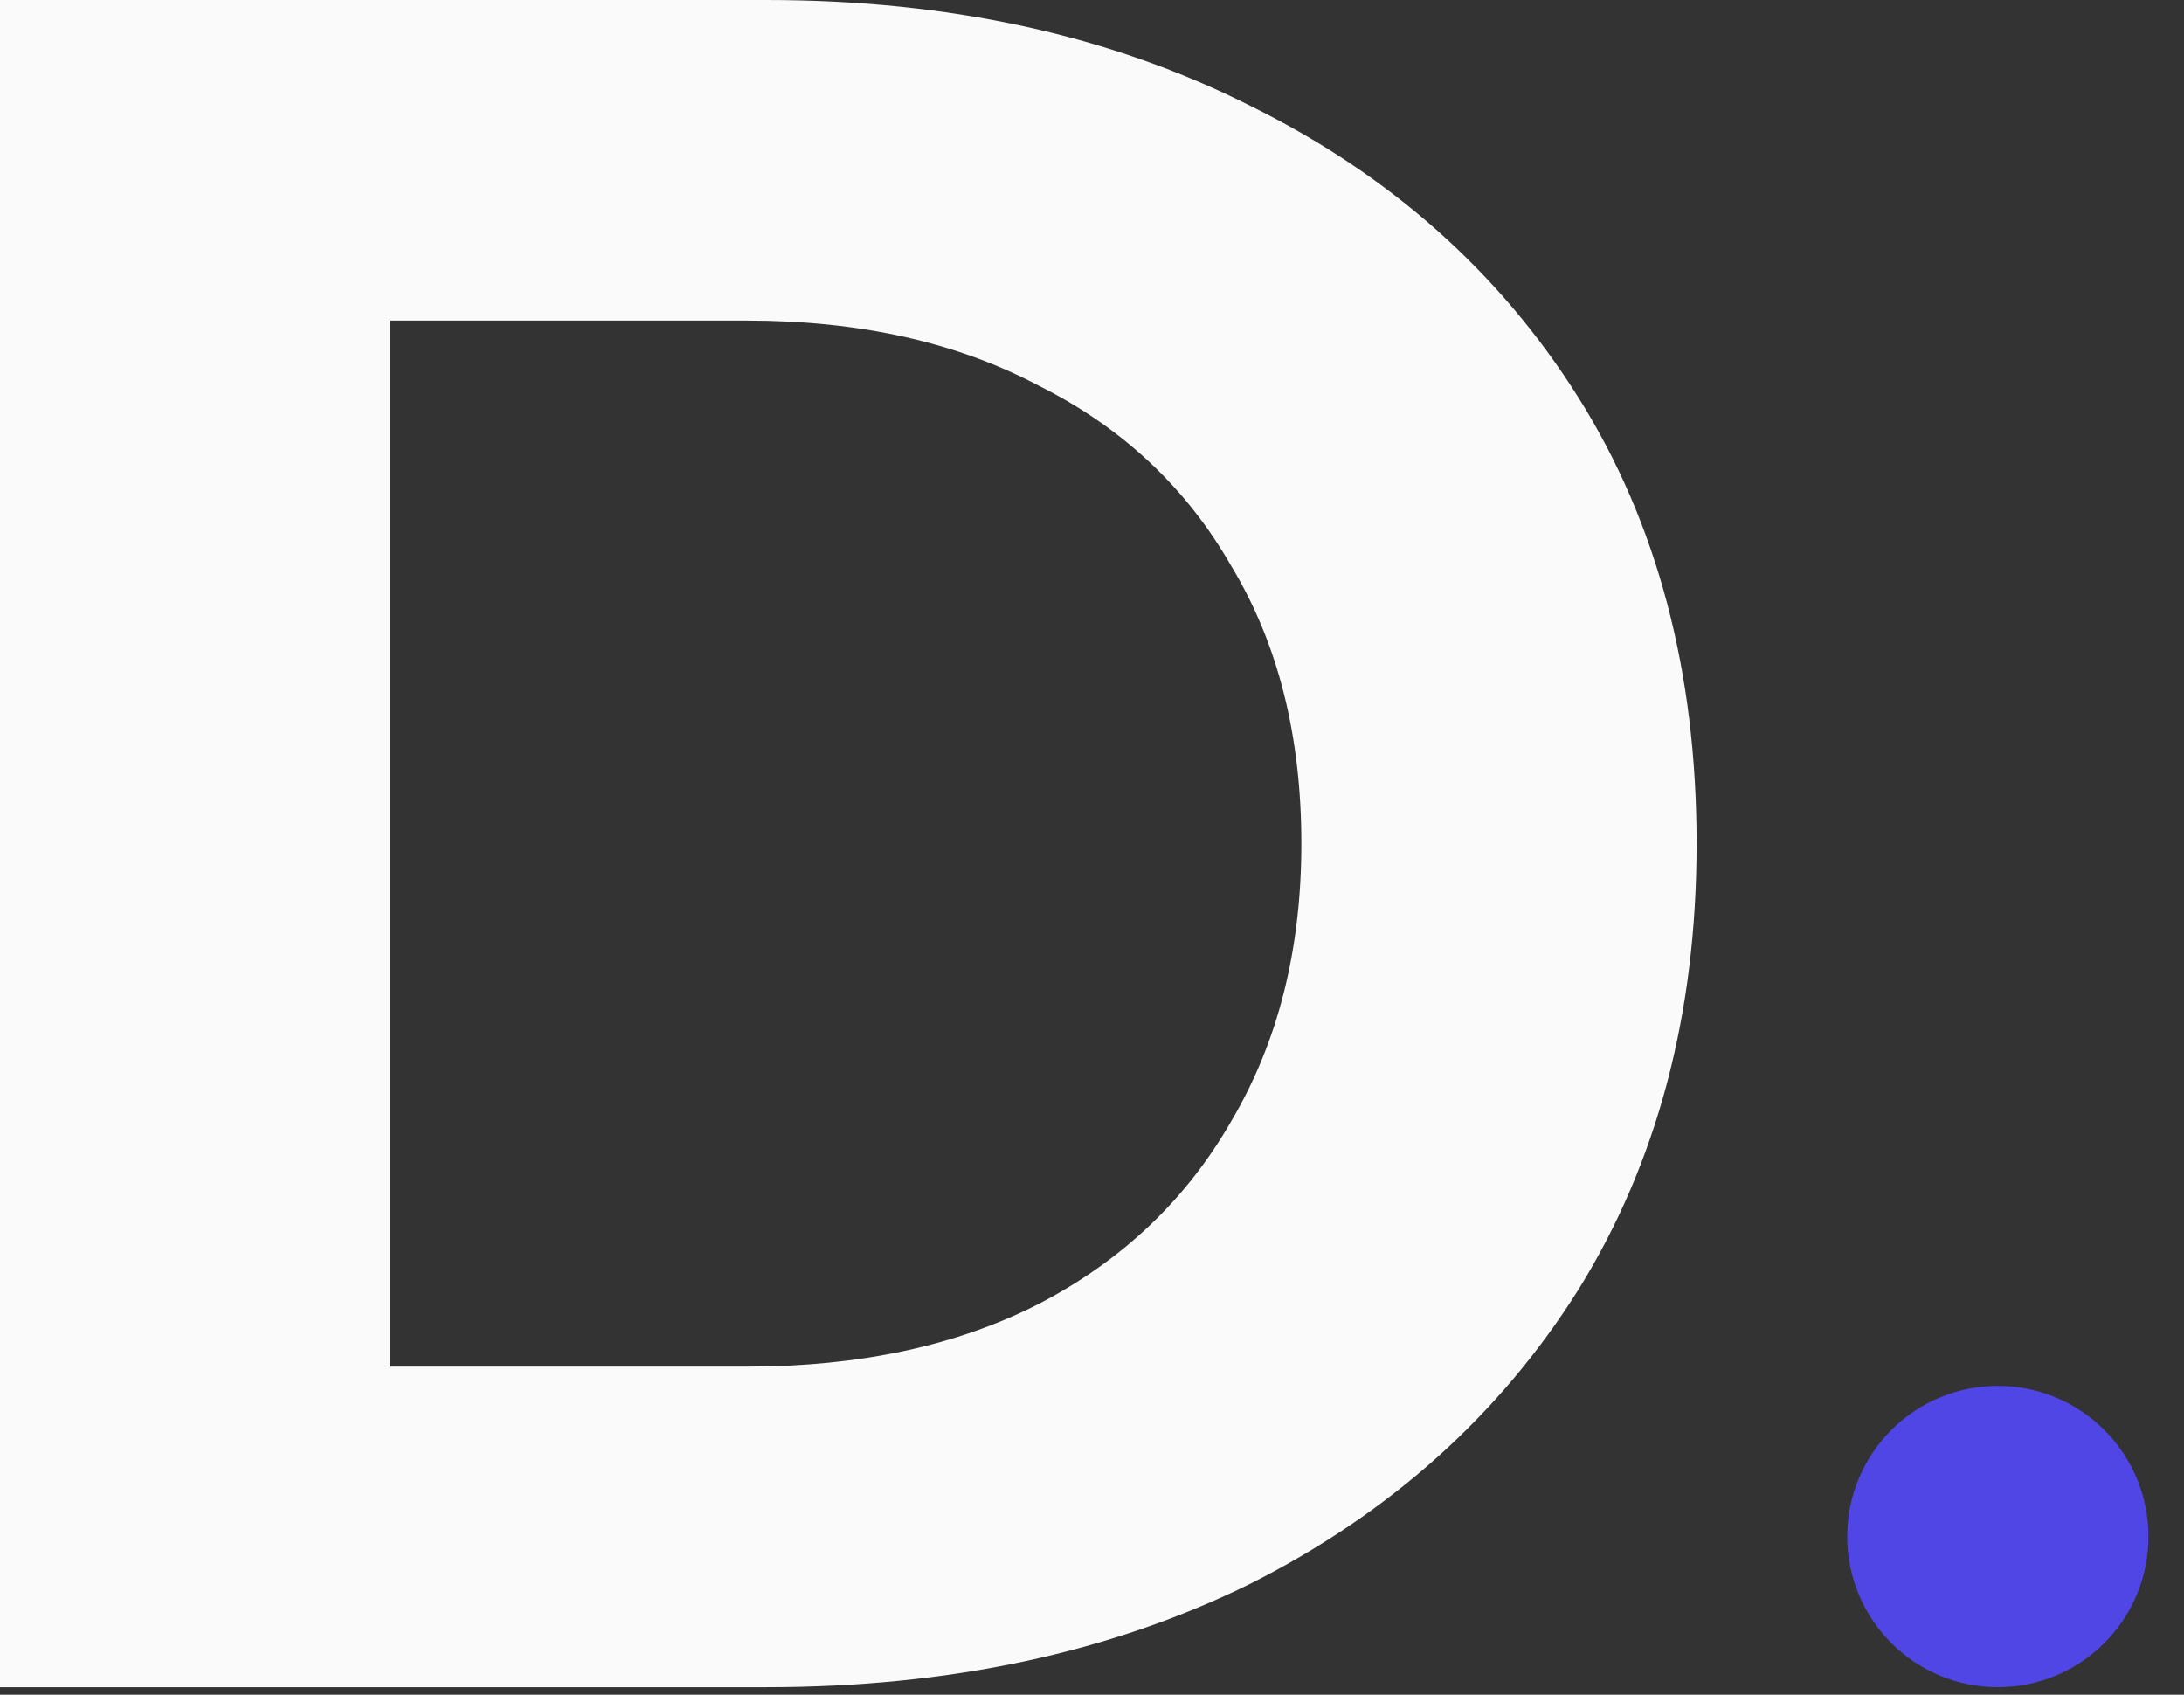 <svg width="58" height="45" viewBox="0 0 58 45" fill="none" xmlns="http://www.w3.org/2000/svg">
<rect x="0" y="0" width="58" height="45" fill="#333333" stroke="none"/>
<path d="M0 44.8V0H20.352C25.216 0 29.504 0.939 33.216 2.816C36.928 4.651 39.829 7.232 41.92 10.56C44.011 13.888 45.056 17.835 45.056 22.4C45.056 26.923 44.011 30.869 41.92 34.24C39.829 37.568 36.928 40.171 33.216 42.048C29.504 43.883 25.216 44.8 20.352 44.8H0ZM10.368 36.288H19.84C22.827 36.288 25.408 35.733 27.584 34.624C29.803 33.472 31.509 31.851 32.704 29.76C33.941 27.669 34.56 25.216 34.56 22.4C34.56 19.541 33.941 17.088 32.704 15.04C31.509 12.949 29.803 11.349 27.584 10.24C25.408 9.088 22.827 8.512 19.84 8.512H10.368V36.288Z" fill="#FAFAFA"/>
<circle cx="53.056" cy="40.8" r="4" fill="#4F46E5"/>
</svg>
